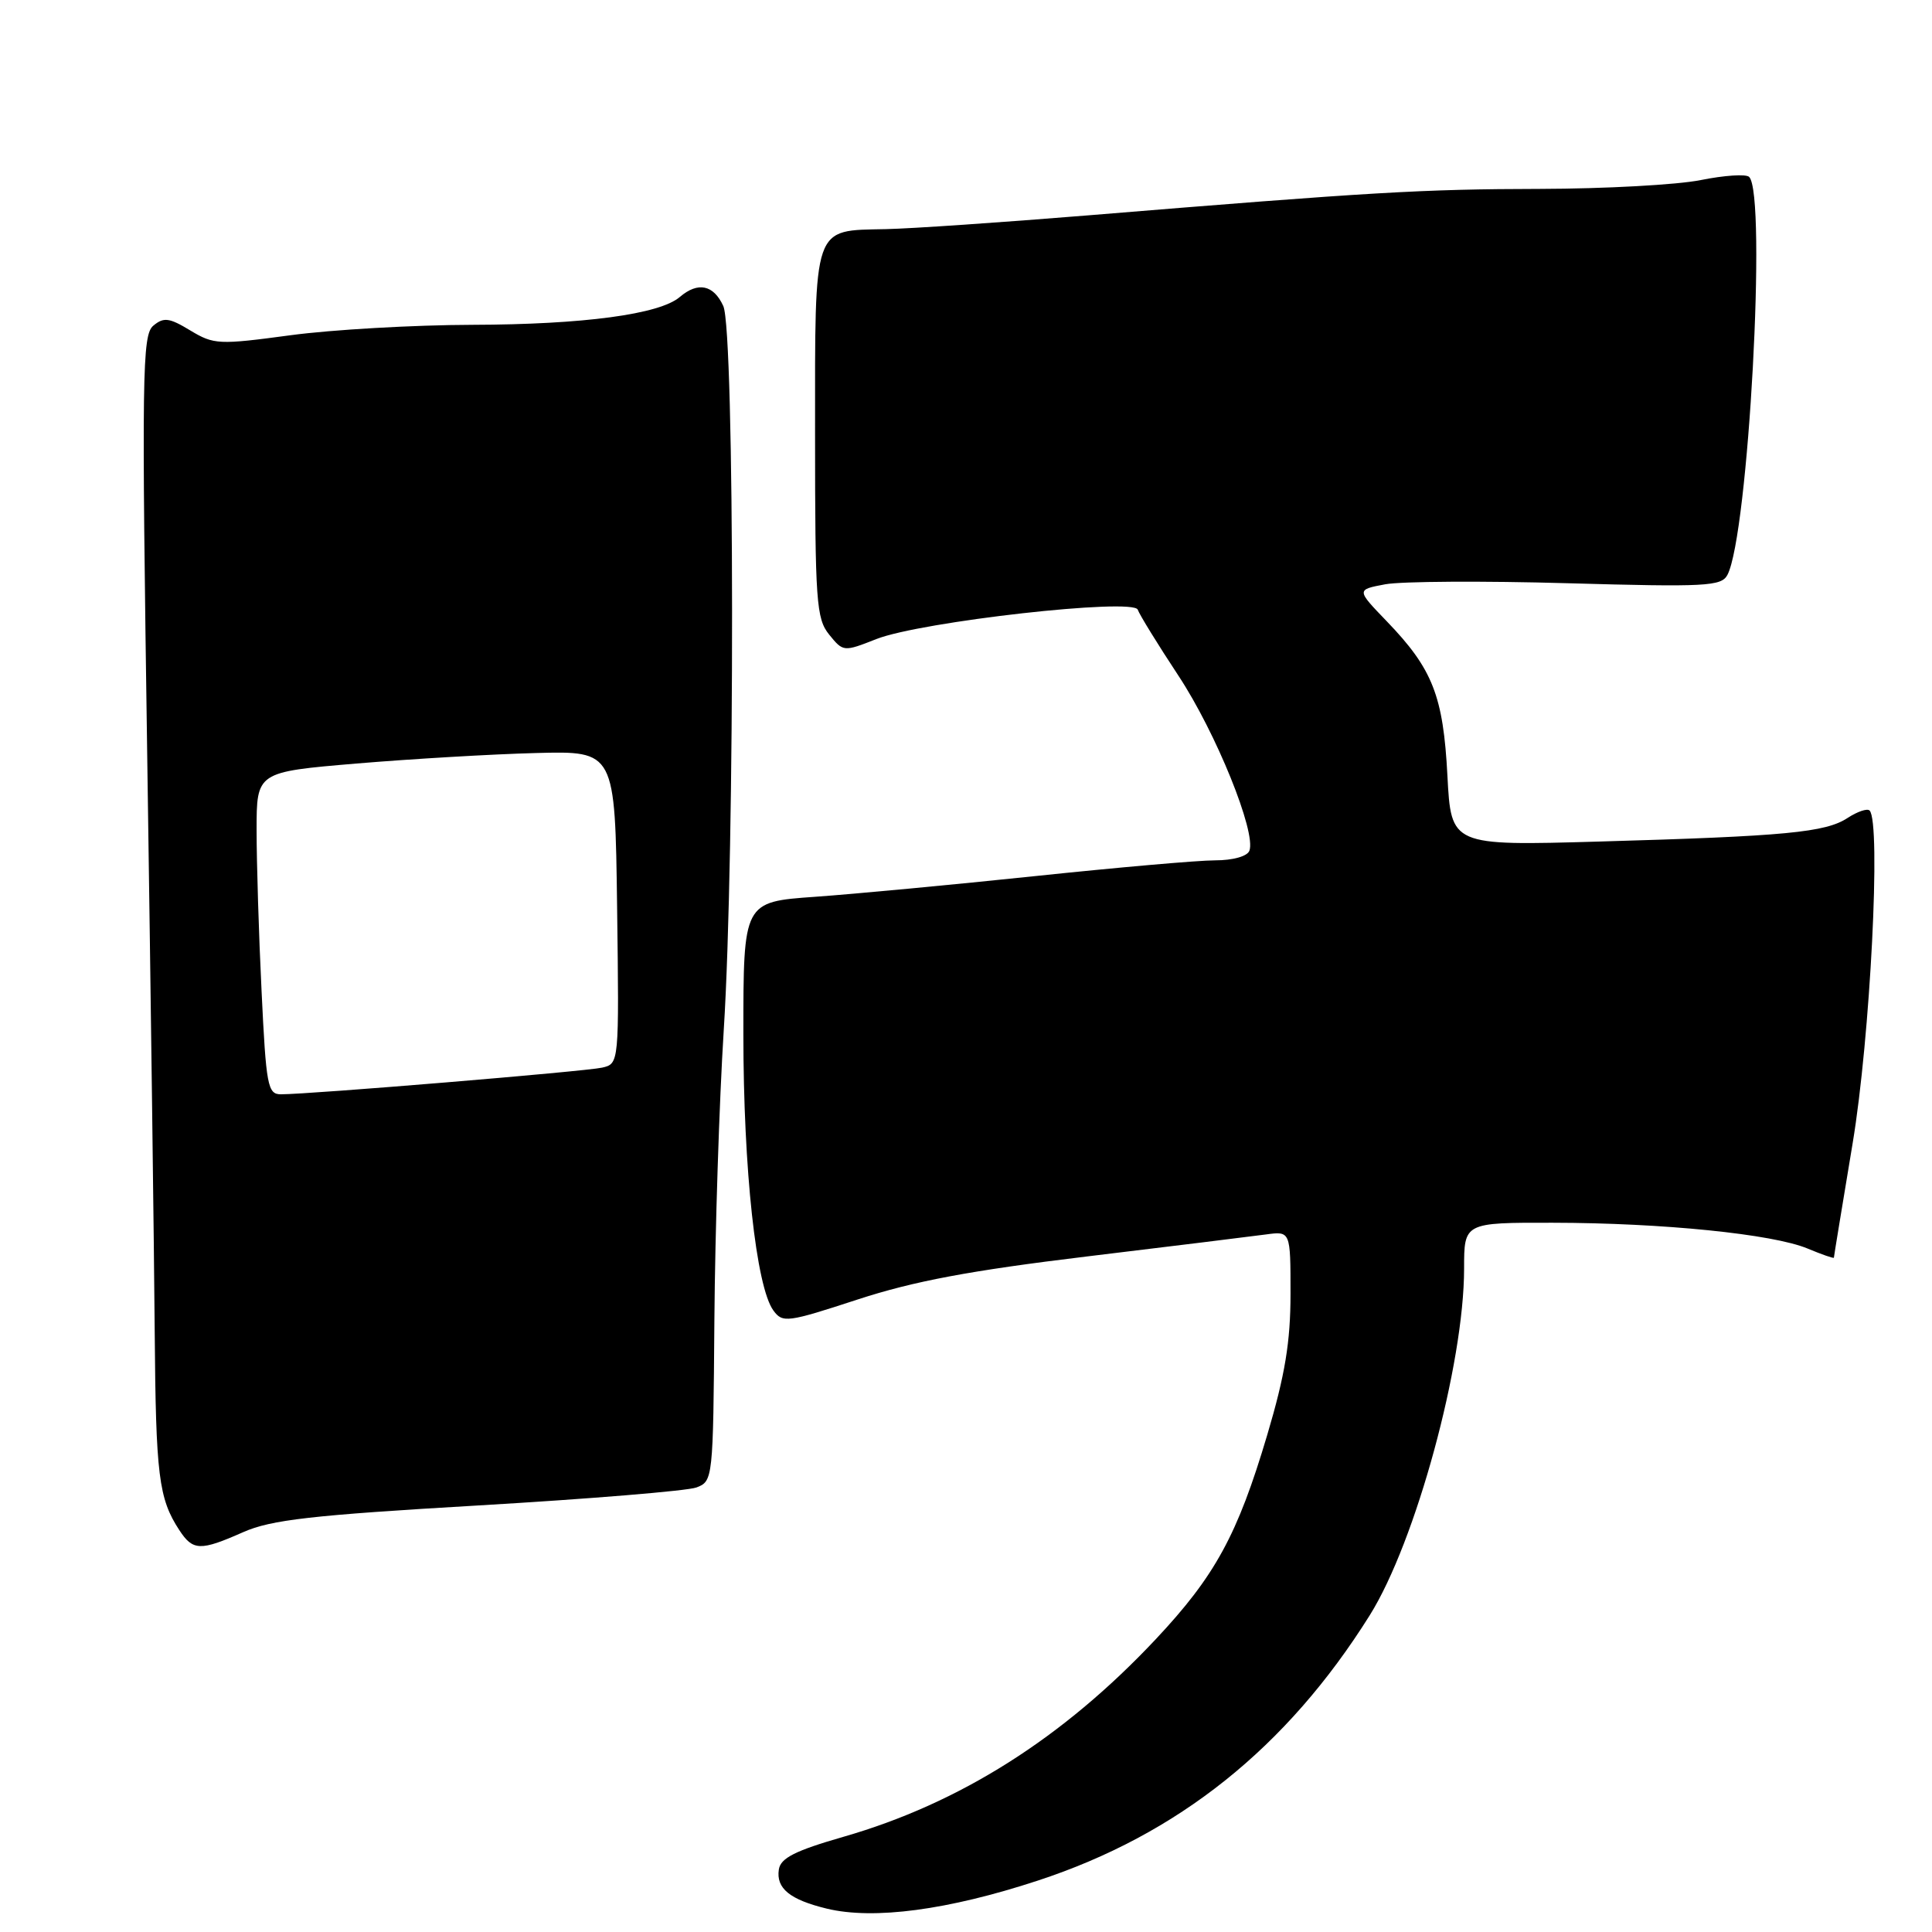 <?xml version="1.0" encoding="UTF-8" standalone="no"?>
<!DOCTYPE svg PUBLIC "-//W3C//DTD SVG 1.1//EN" "http://www.w3.org/Graphics/SVG/1.1/DTD/svg11.dtd" >
<svg xmlns="http://www.w3.org/2000/svg" xmlns:xlink="http://www.w3.org/1999/xlink" version="1.1" viewBox="0 0 256 256">
 <g >
 <path fill="currentColor"
d=" M 137.48 249.20 C 156.08 243.11 170.51 231.58 181.50 214.03 C 187.59 204.30 194.00 180.76 194.00 168.09 C 194.00 162.00 194.00 162.00 205.75 162.02 C 220.31 162.04 234.92 163.52 239.52 165.44 C 241.43 166.24 243.00 166.78 243.00 166.65 C 243.00 166.51 244.12 159.70 245.48 151.52 C 247.82 137.51 249.27 108.94 247.73 107.40 C 247.42 107.09 246.11 107.54 244.82 108.38 C 241.89 110.30 236.68 110.80 211.89 111.51 C 192.28 112.07 192.28 112.07 191.79 102.78 C 191.24 92.20 189.83 88.63 183.75 82.32 C 179.72 78.14 179.72 78.14 183.56 77.42 C 185.67 77.03 196.53 76.96 207.70 77.28 C 226.05 77.80 228.09 77.69 228.89 76.18 C 231.67 70.91 234.13 25.79 231.77 23.44 C 231.37 23.04 228.49 23.23 225.36 23.86 C 222.23 24.49 212.65 25.01 204.08 25.03 C 188.44 25.06 181.89 25.44 144.00 28.55 C 132.72 29.47 120.76 30.29 117.40 30.36 C 107.62 30.58 108.00 29.47 108.00 57.51 C 108.00 79.74 108.16 81.97 109.87 84.09 C 111.73 86.38 111.78 86.39 116.12 84.68 C 122.01 82.36 150.23 79.19 150.76 80.79 C 150.98 81.43 153.40 85.37 156.16 89.55 C 161.13 97.09 166.48 110.30 165.55 112.73 C 165.27 113.47 163.36 114.00 161.01 114.00 C 158.78 114.00 148.08 114.94 137.23 116.08 C 126.38 117.22 113.22 118.46 108.00 118.83 C 98.50 119.50 98.50 119.50 98.50 137.00 C 98.50 154.97 100.19 170.51 102.48 173.65 C 103.70 175.32 104.32 175.24 113.64 172.19 C 121.08 169.76 128.53 168.36 144.00 166.49 C 155.28 165.13 165.96 163.81 167.75 163.57 C 171.00 163.13 171.00 163.13 171.00 171.43 C 171.00 177.80 170.28 182.17 167.92 190.12 C 163.98 203.39 161.01 208.83 153.12 217.23 C 140.83 230.31 127.17 238.95 111.78 243.38 C 105.35 245.23 103.43 246.20 103.20 247.72 C 102.82 250.22 104.66 251.72 109.58 252.91 C 115.78 254.40 125.60 253.10 137.48 249.20 Z  M 32.22 203.02 C 35.93 201.38 41.27 200.77 63.37 199.48 C 78.04 198.62 91.05 197.55 92.27 197.10 C 94.47 196.28 94.50 196.02 94.66 174.89 C 94.75 163.12 95.31 145.85 95.90 136.50 C 97.40 112.89 97.36 43.88 95.84 40.55 C 94.55 37.73 92.48 37.30 90.08 39.35 C 87.41 41.65 77.31 43.00 62.58 43.04 C 54.84 43.06 44.00 43.68 38.50 44.42 C 28.99 45.70 28.34 45.67 25.22 43.79 C 22.43 42.10 21.70 42.00 20.32 43.15 C 18.83 44.38 18.76 49.39 19.52 101.00 C 19.98 132.07 20.42 166.05 20.50 176.50 C 20.65 195.54 21.02 198.56 23.76 202.75 C 25.56 205.50 26.53 205.54 32.22 203.02 Z  M 34.66 131.34 C 34.29 123.83 34.00 114.22 34.00 109.99 C 34.00 102.29 34.00 102.29 47.25 101.17 C 54.54 100.56 65.22 99.93 71.00 99.78 C 81.50 99.50 81.50 99.50 81.77 120.23 C 82.04 140.95 82.04 140.95 79.77 141.47 C 77.57 141.97 41.09 145.00 37.22 145.00 C 35.47 145.00 35.26 143.89 34.66 131.34 Z "/>
</g>
</svg>